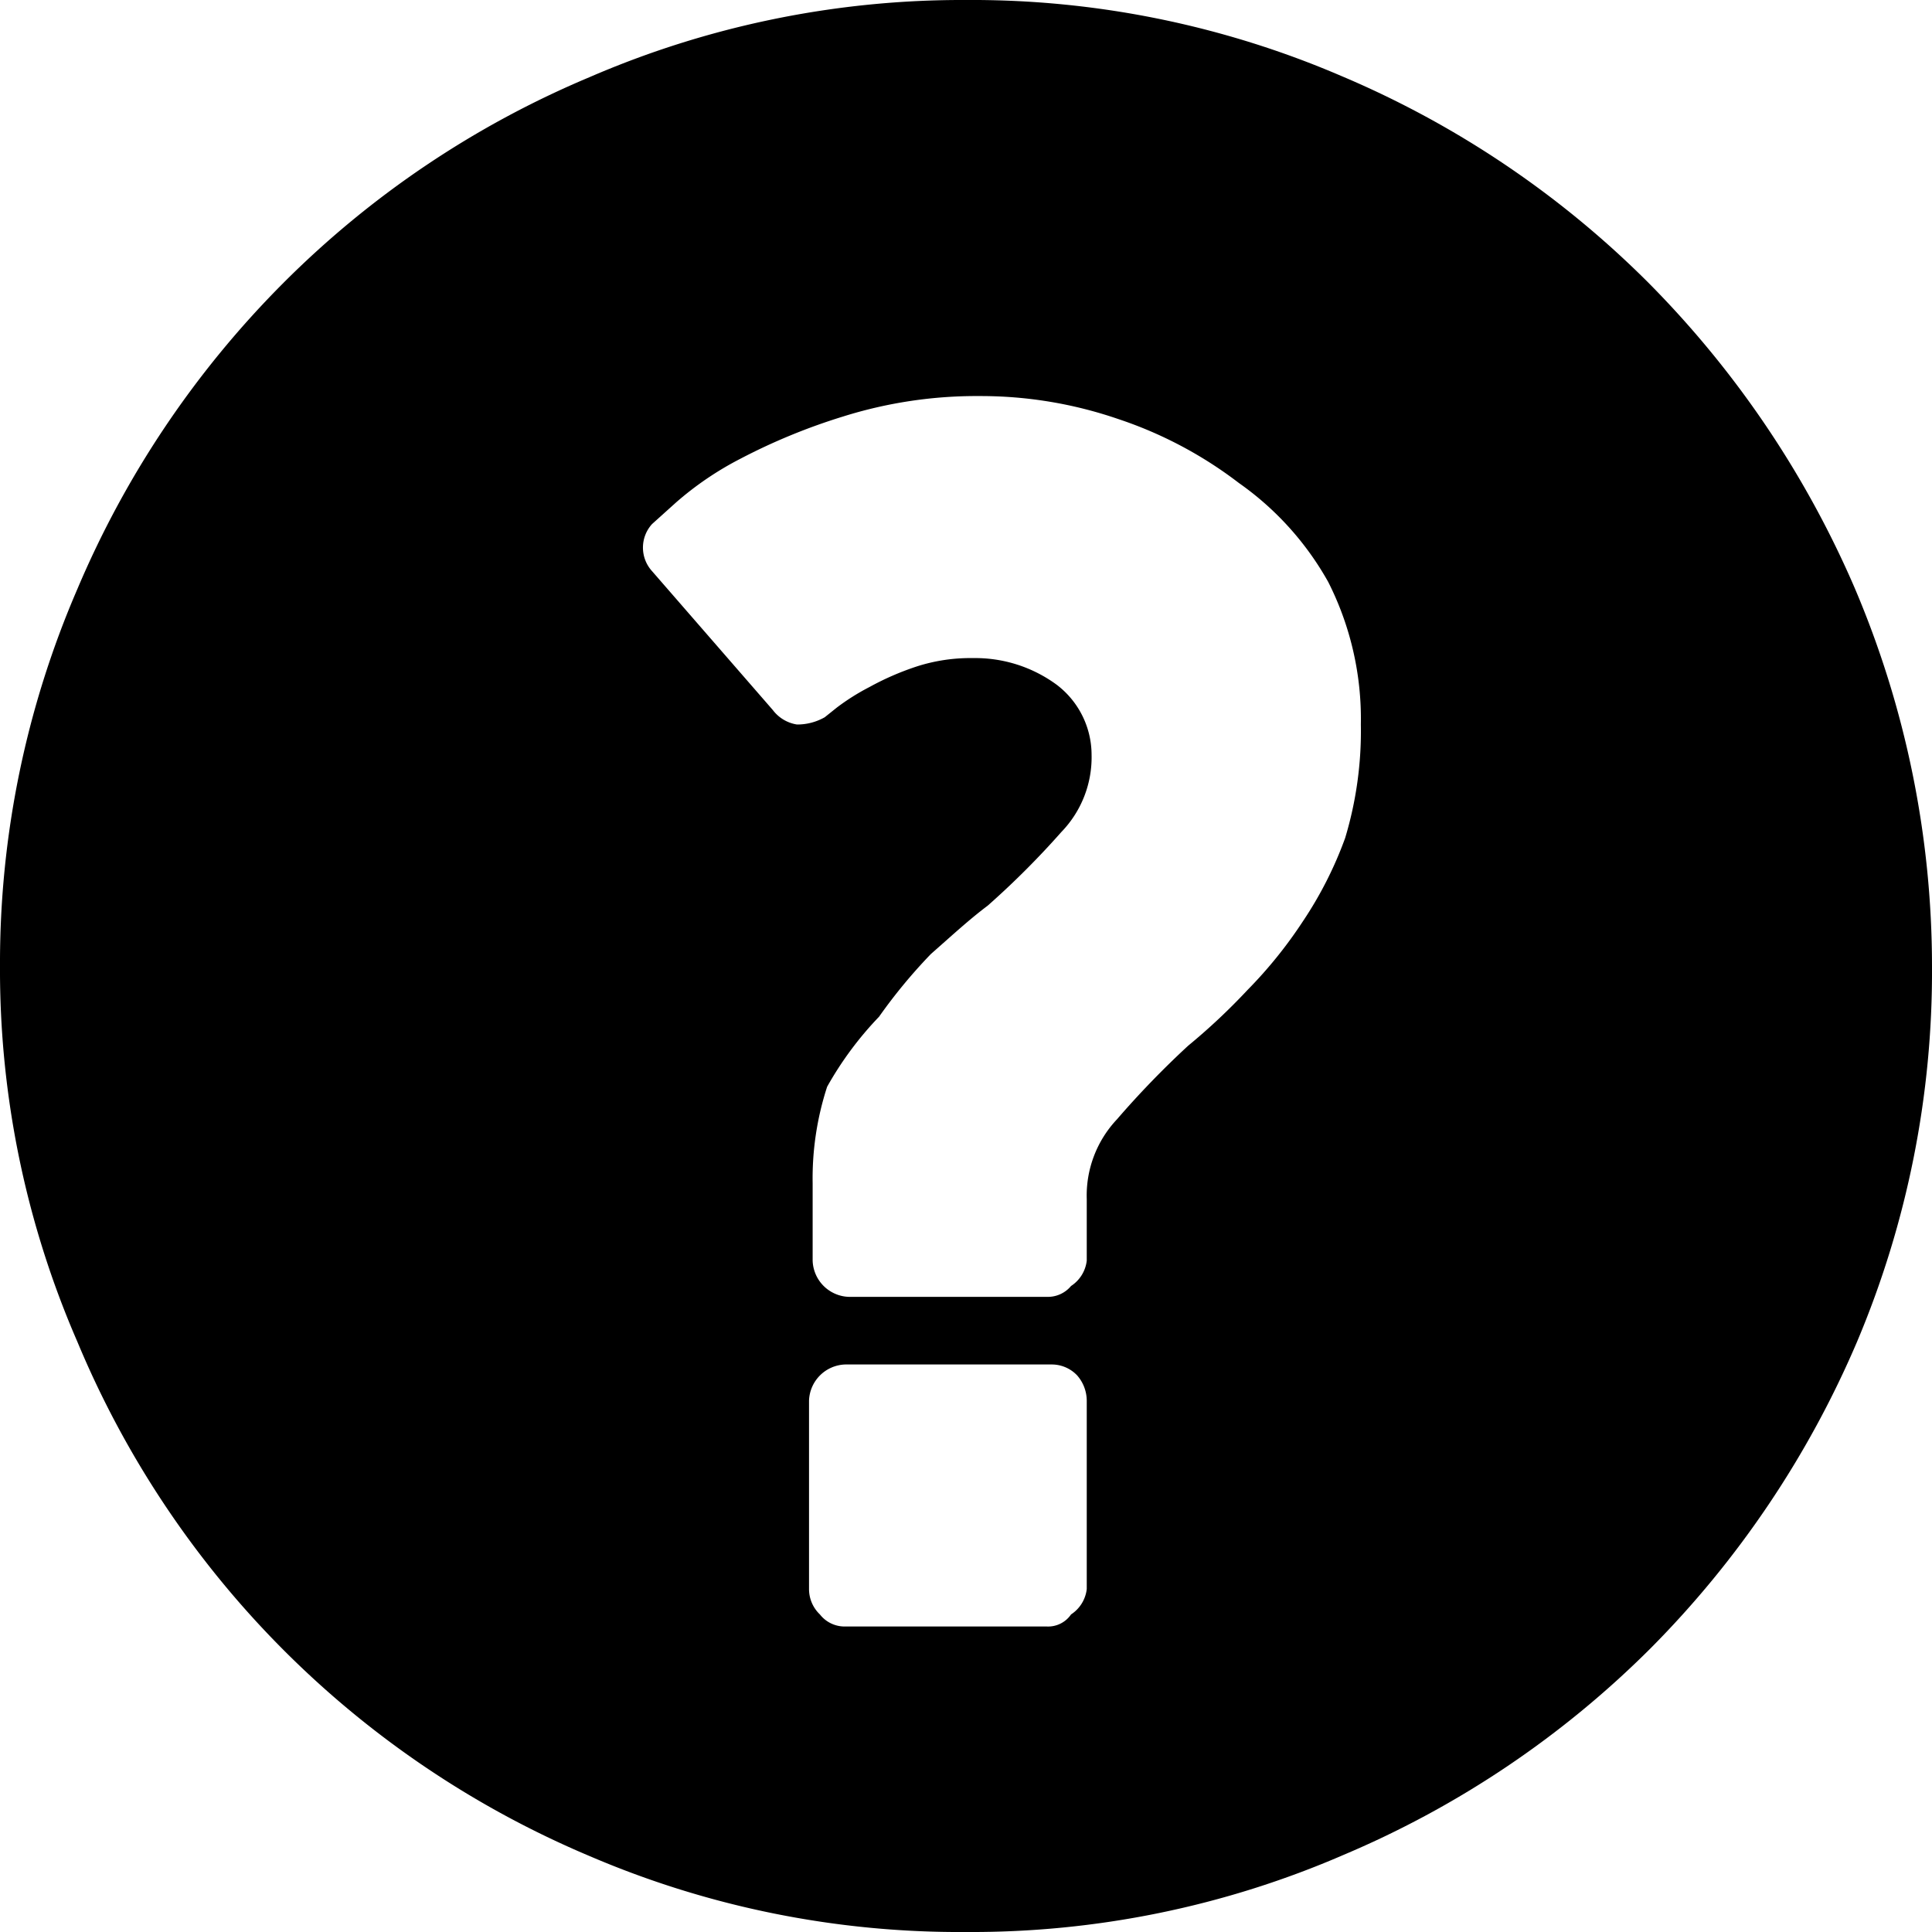 <svg xmlns="http://www.w3.org/2000/svg" viewBox="0 0 16 16"><title>help</title><g id="Layer_1" data-name="Layer 1"><path d="M8,0a7.75,7.75,0,0,1,3.11.63,8,8,0,0,1,2.54,1.71,8.19,8.19,0,0,1,1.71,2.53A8,8,0,0,1,16,8a7.88,7.88,0,0,1-.62,3.11,8.12,8.12,0,0,1-1.71,2.54,8,8,0,0,1-2.54,1.71A7.75,7.75,0,0,1,8,16a7.77,7.77,0,0,1-3.12-.63A7.93,7.93,0,0,1,.64,11.11,7.72,7.72,0,0,1,0,8,7.8,7.8,0,0,1,.64,4.88a8,8,0,0,1,1.7-2.53A7.9,7.9,0,0,1,4.88.64,7.77,7.77,0,0,1,8,0ZM9.84,8.66h0a5.16,5.16,0,0,0,.49-.46,3.7,3.7,0,0,0,.46-.57,3.19,3.19,0,0,0,.35-.69A3.07,3.07,0,0,0,11.27,6,2.51,2.51,0,0,0,11,4.82,2.48,2.48,0,0,0,10.26,4a3.41,3.41,0,0,0-1-.53,3.5,3.5,0,0,0-1.14-.19,3.69,3.69,0,0,0-1.14.17,5,5,0,0,0-.85.35,2.65,2.65,0,0,0-.53.36l-.2.18a.29.29,0,0,0,0,.39l1,1.15a.31.31,0,0,0,.2.12.46.46,0,0,0,.23-.06l.1-.08a1.85,1.85,0,0,1,.27-.17,2.3,2.3,0,0,1,.39-.17,1.45,1.45,0,0,1,.47-.07,1.14,1.14,0,0,1,.69.22.73.73,0,0,1,.29.58.89.89,0,0,1-.25.64,7,7,0,0,1-.61.61c-.16.12-.31.26-.47.4a4.4,4.4,0,0,0-.43.52A2.84,2.84,0,0,0,6.85,9a2.45,2.45,0,0,0-.12.8v.64a.31.31,0,0,0,.3.3H8.67a.25.25,0,0,0,.2-.09A.29.29,0,0,0,9,10.44V9.93a.92.92,0,0,1,.25-.66A7.49,7.49,0,0,1,9.84,8.66ZM9,11.6a.32.32,0,0,0-.08-.21.29.29,0,0,0-.21-.09H7a.31.31,0,0,0-.3.3v1.56a.29.29,0,0,0,.09.21.26.26,0,0,0,.21.1H8.67a.23.23,0,0,0,.2-.1A.29.29,0,0,0,9,13.16Z"/></g></svg>